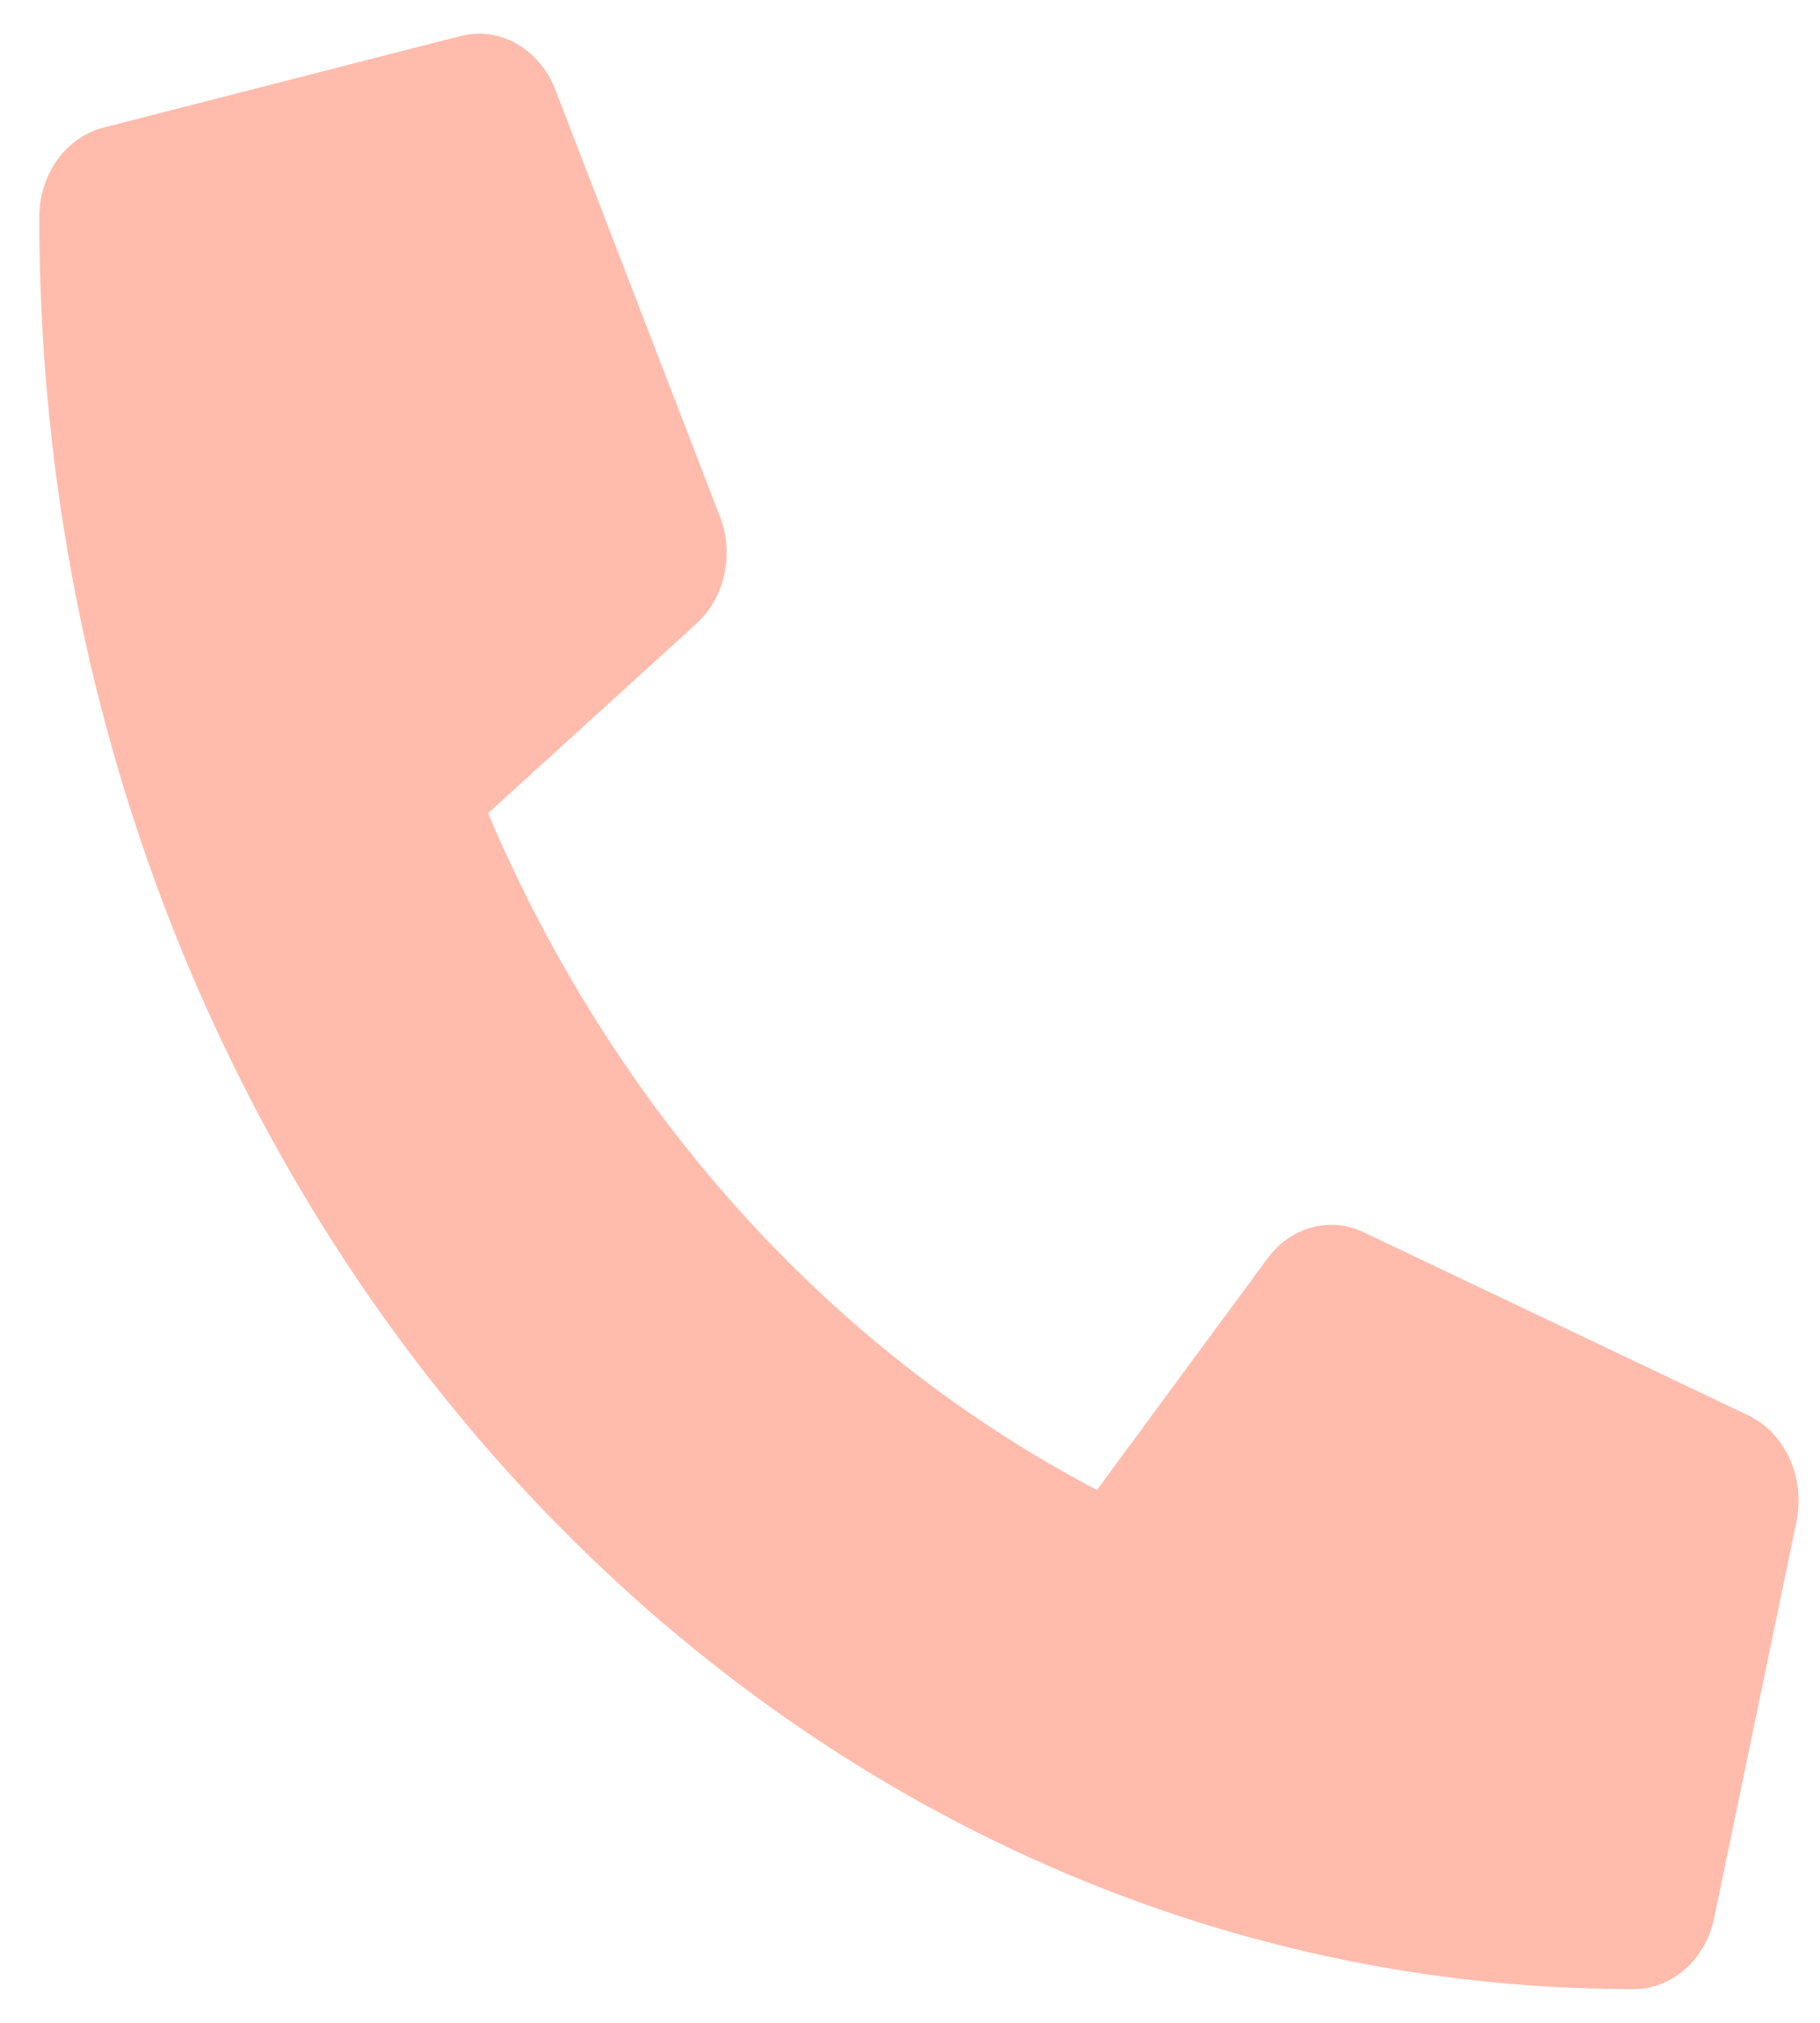 <svg width="27" height="30" viewBox="0 0 27 30" fill="none" xmlns="http://www.w3.org/2000/svg">
<path d="M25.939 20.992L20.229 18.274C19.985 18.158 19.714 18.134 19.457 18.204C19.2 18.275 18.97 18.436 18.802 18.665L16.273 22.097C12.305 20.018 9.112 16.47 7.241 12.061L10.33 9.251C10.536 9.065 10.681 8.81 10.745 8.524C10.808 8.237 10.786 7.936 10.682 7.665L8.235 1.321C8.12 1.029 7.917 0.791 7.662 0.647C7.406 0.503 7.113 0.463 6.833 0.534L1.531 1.893C1.262 1.963 1.021 2.131 0.849 2.372C0.677 2.612 0.583 2.911 0.583 3.218C0.583 17.747 11.181 29.5 24.237 29.5C24.514 29.5 24.782 29.396 24.999 29.205C25.215 29.013 25.367 28.746 25.43 28.447L26.653 22.556C26.716 22.244 26.679 21.917 26.549 21.631C26.419 21.346 26.203 21.12 25.939 20.992Z" fill="#FFBCAD"/>
</svg>

